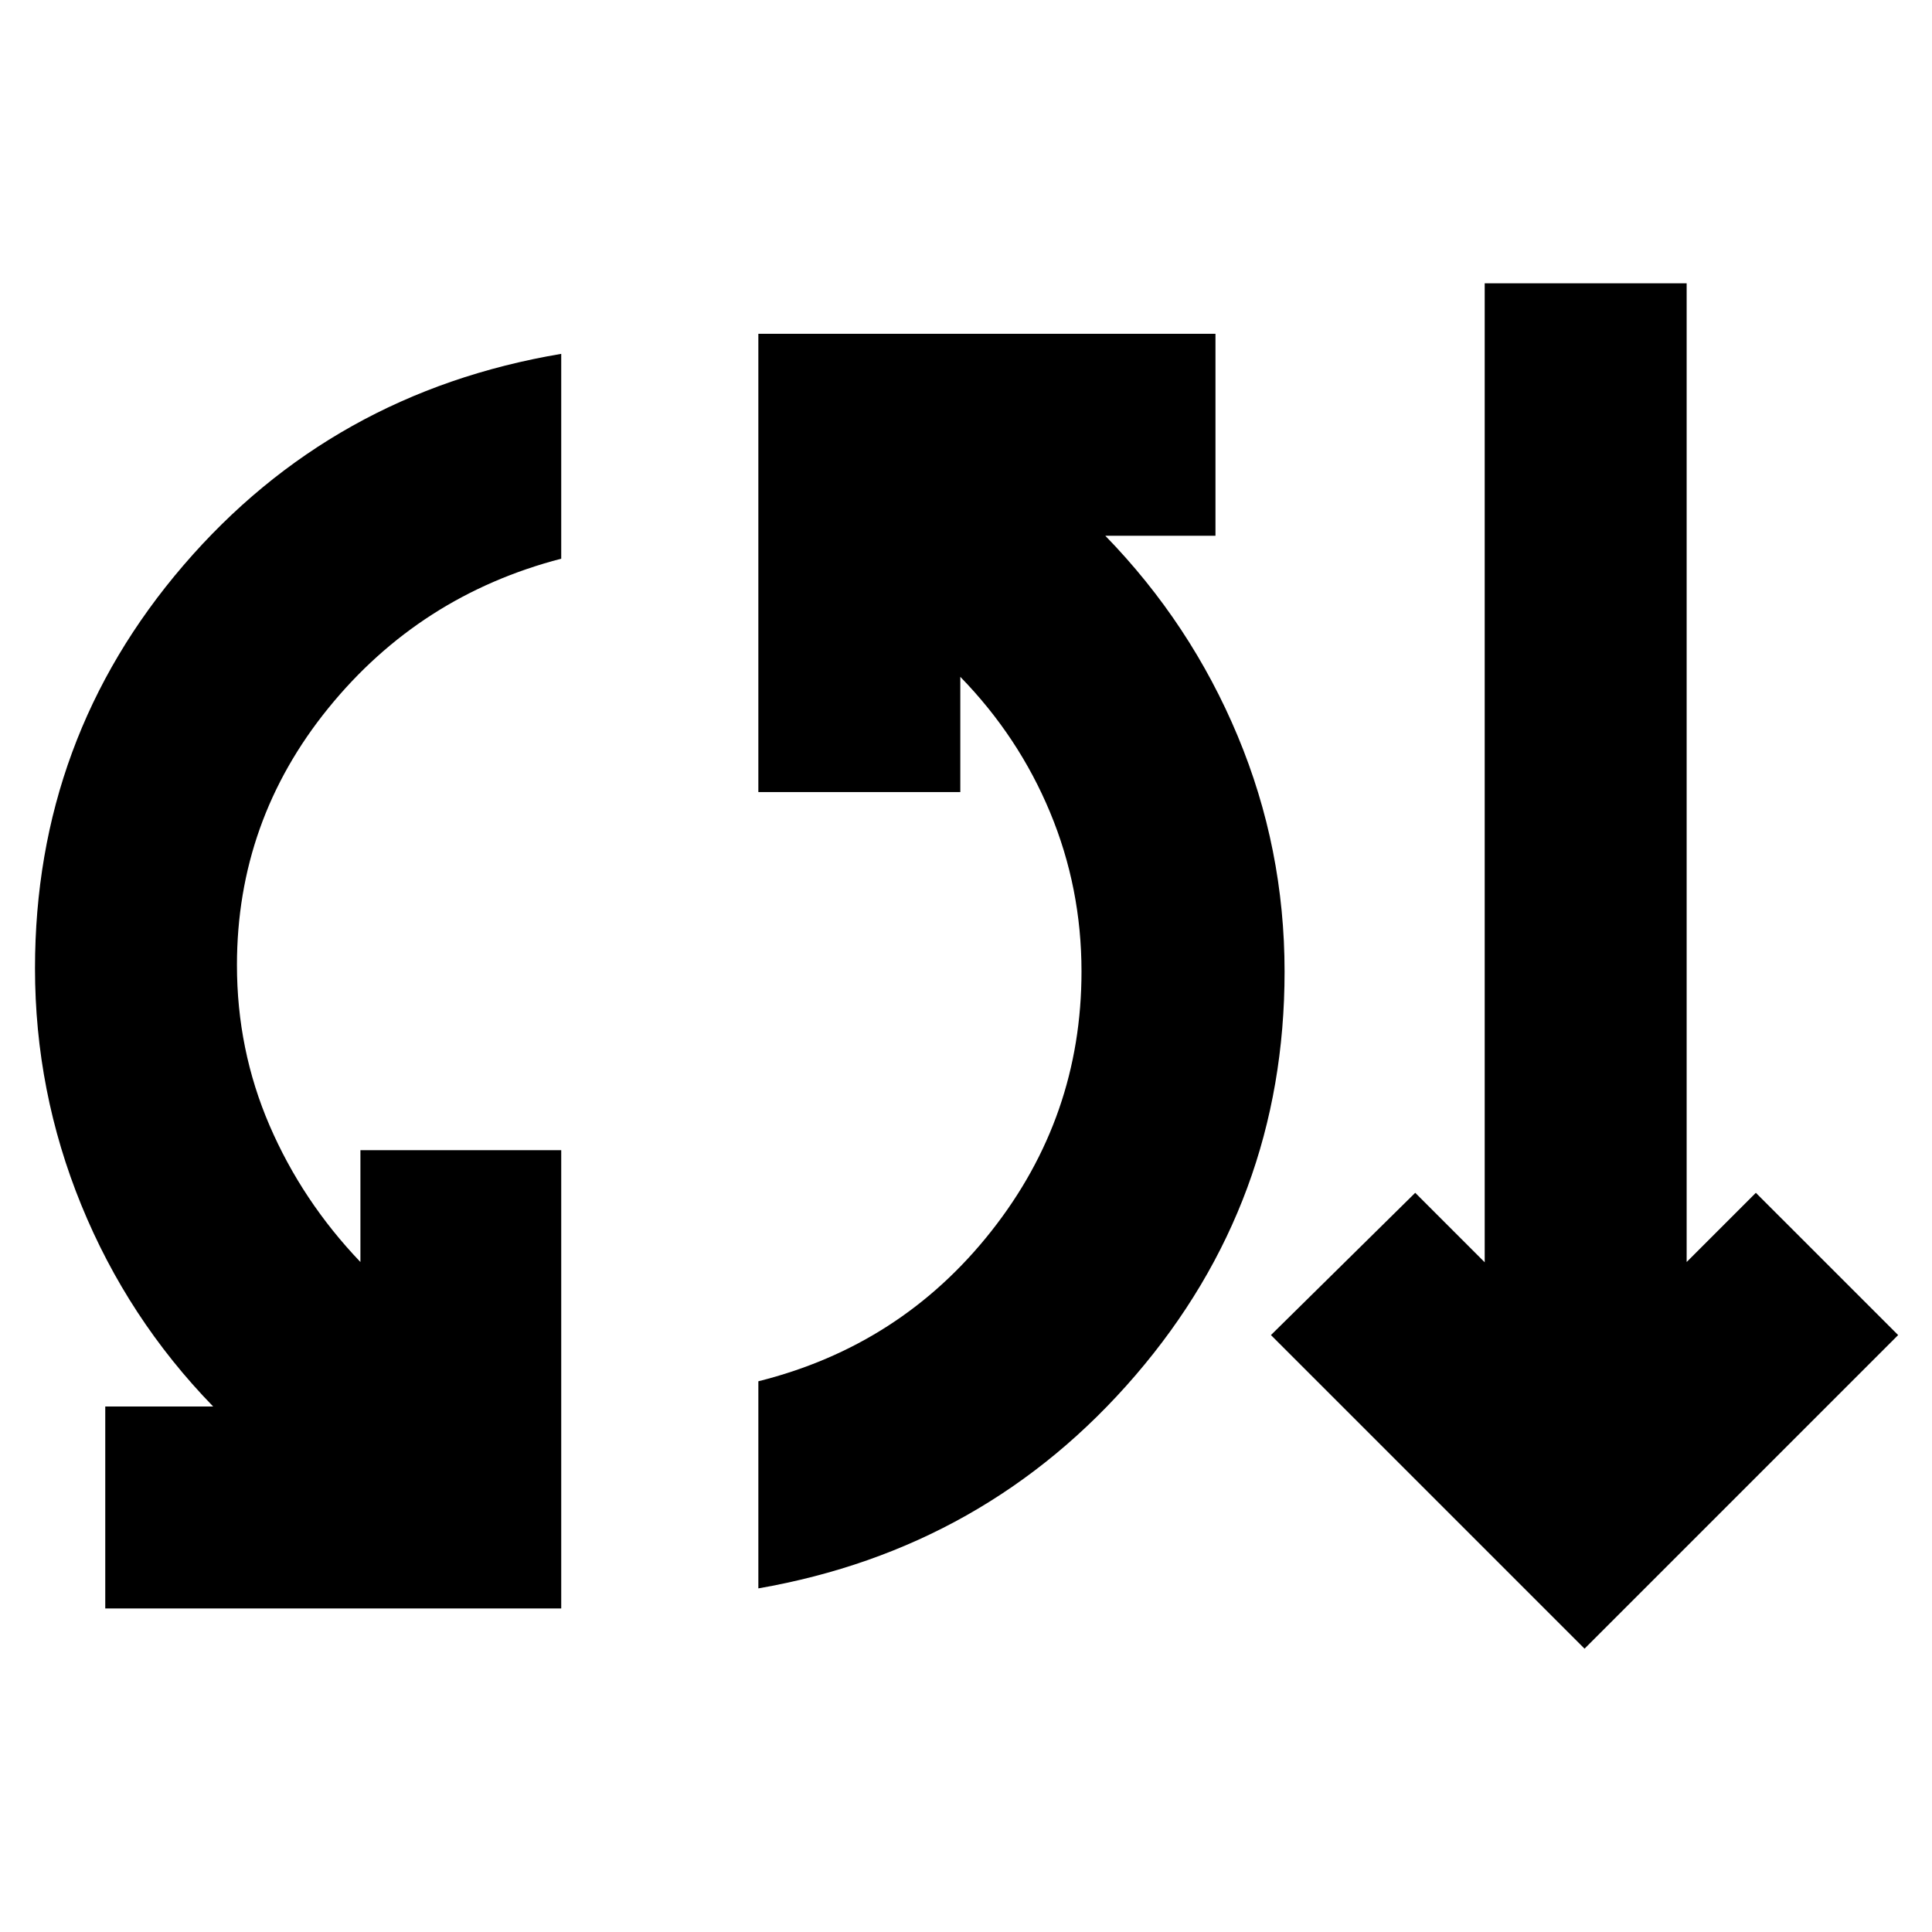 <svg xmlns="http://www.w3.org/2000/svg" height="24" viewBox="0 -960 960 960" width="24"><path d="M52.3-160.78v-100.35h53.61q-42.48-43.7-65.5-100.07-23.02-56.37-23.02-117.67 0-114.35 73.78-200.24 73.79-85.89 187.7-105.06v101.78q-70.3 18.3-115.72 74.26-45.41 55.96-45.41 127.7 0 42.08 16.19 79.65 16.2 37.56 45.16 67.87v-55.57h99.78v227.7H52.3Zm324.52-9.96v-102.91q70.87-17.74 115.72-74.55 44.85-56.8 44.85-129.1 0-41.53-15.63-79.09-15.63-37.57-44.59-67.3v57.26H376.82v-227.7h227.14v100.35h-54.74q42.48 43.69 65.78 99.5 23.3 55.8 23.3 117.11 0 114.34-74.06 200.52-74.07 86.17-187.42 105.91Zm410.53 29.96L631.52-296.61l71.7-70.69 34.52 34.52v-486.44h100.35v486.31l34.39-34.39 70.7 70.69-155.83 155.83Z"/></svg>